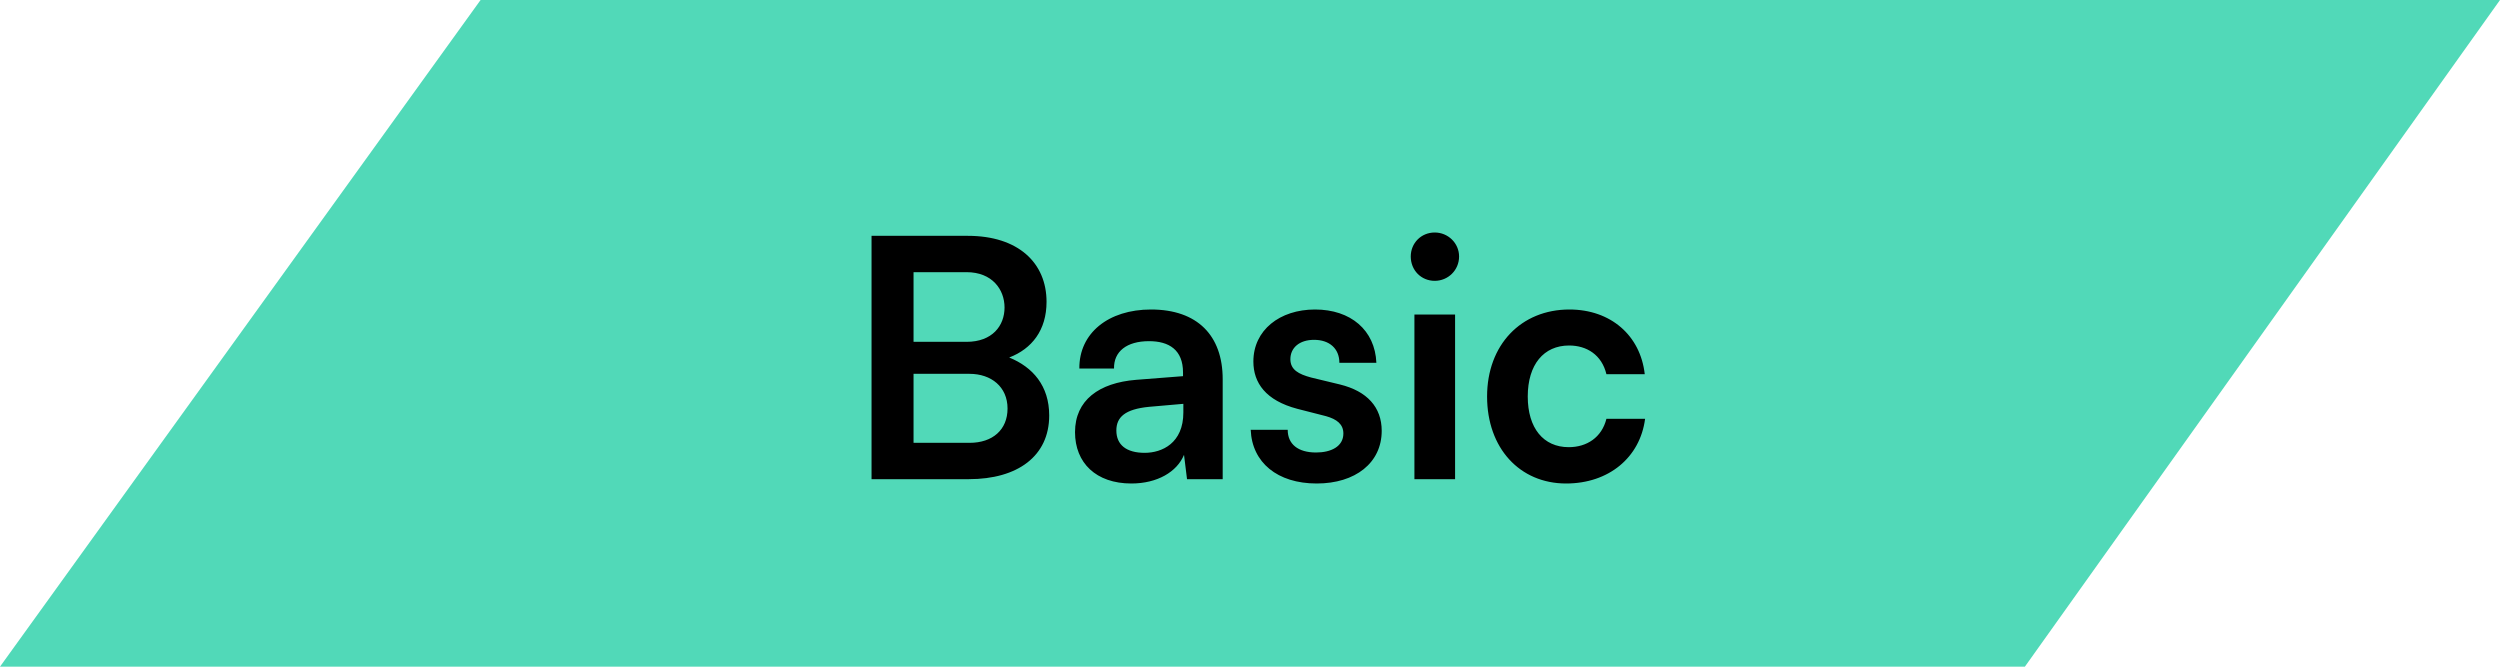 <svg width="120" height="32" viewBox="0 0 120 32" fill="none" xmlns="http://www.w3.org/2000/svg">
<path d="M120 0H23.068L0 32L97.194 32L120 0Z" fill="#51D9B8"/>
<path d="M41.834 23H46.506C48.842 23 50.362 21.896 50.362 19.944C50.362 18.52 49.578 17.624 48.442 17.16C49.53 16.744 50.234 15.848 50.234 14.488C50.234 12.616 48.874 11.32 46.458 11.32H41.834V23ZM46.394 13.064C47.626 13.064 48.218 13.896 48.218 14.76C48.218 15.64 47.626 16.408 46.394 16.408H43.85V13.064H46.394ZM46.538 17.944C47.578 17.944 48.362 18.568 48.362 19.608C48.362 20.632 47.642 21.256 46.538 21.256H43.85V17.944H46.538ZM54.305 23.208C55.553 23.208 56.497 22.648 56.833 21.832L56.977 23H58.689V18.2C58.689 16.104 57.473 14.856 55.249 14.856C53.201 14.856 51.793 15.992 51.809 17.688H53.473C53.457 16.872 54.081 16.376 55.153 16.376C56.113 16.376 56.785 16.792 56.785 17.88V18.056L54.529 18.232C52.753 18.376 51.601 19.208 51.601 20.744C51.601 22.216 52.609 23.208 54.305 23.208ZM54.945 21.736C54.065 21.736 53.585 21.352 53.585 20.664C53.585 20.024 54.001 19.64 55.153 19.528L56.801 19.384V19.8C56.801 21.272 55.777 21.736 54.945 21.736ZM60.034 20.632C60.098 22.2 61.314 23.208 63.202 23.208C65.058 23.208 66.322 22.216 66.322 20.68C66.322 19.544 65.618 18.776 64.322 18.456L62.93 18.12C62.338 17.96 61.938 17.752 61.938 17.24C61.938 16.696 62.37 16.312 63.074 16.312C63.81 16.312 64.29 16.728 64.29 17.416H66.066C66.002 15.848 64.834 14.856 63.122 14.856C61.426 14.856 60.162 15.848 60.162 17.352C60.162 18.376 60.754 19.224 62.274 19.624L63.65 19.976C64.162 20.12 64.482 20.36 64.482 20.808C64.482 21.432 63.89 21.72 63.17 21.72C62.306 21.72 61.81 21.32 61.81 20.632H60.034ZM68.868 13.48C69.508 13.48 70.036 12.968 70.036 12.312C70.036 11.672 69.508 11.16 68.868 11.16C68.212 11.16 67.716 11.672 67.716 12.312C67.716 12.968 68.212 13.48 68.868 13.48ZM67.892 23H69.844V15.096H67.892V23ZM71.38 19.032C71.38 21.512 72.948 23.208 75.172 23.208C77.22 23.208 78.724 21.96 78.964 20.104H77.108C76.884 21 76.164 21.464 75.3 21.464C74.084 21.464 73.332 20.552 73.332 19.032C73.332 17.496 74.1 16.584 75.316 16.584C76.164 16.584 76.884 17.032 77.108 17.96H78.948C78.74 16.104 77.316 14.856 75.332 14.856C73.012 14.856 71.38 16.552 71.38 19.032Z" fill="black"/>
</svg>
